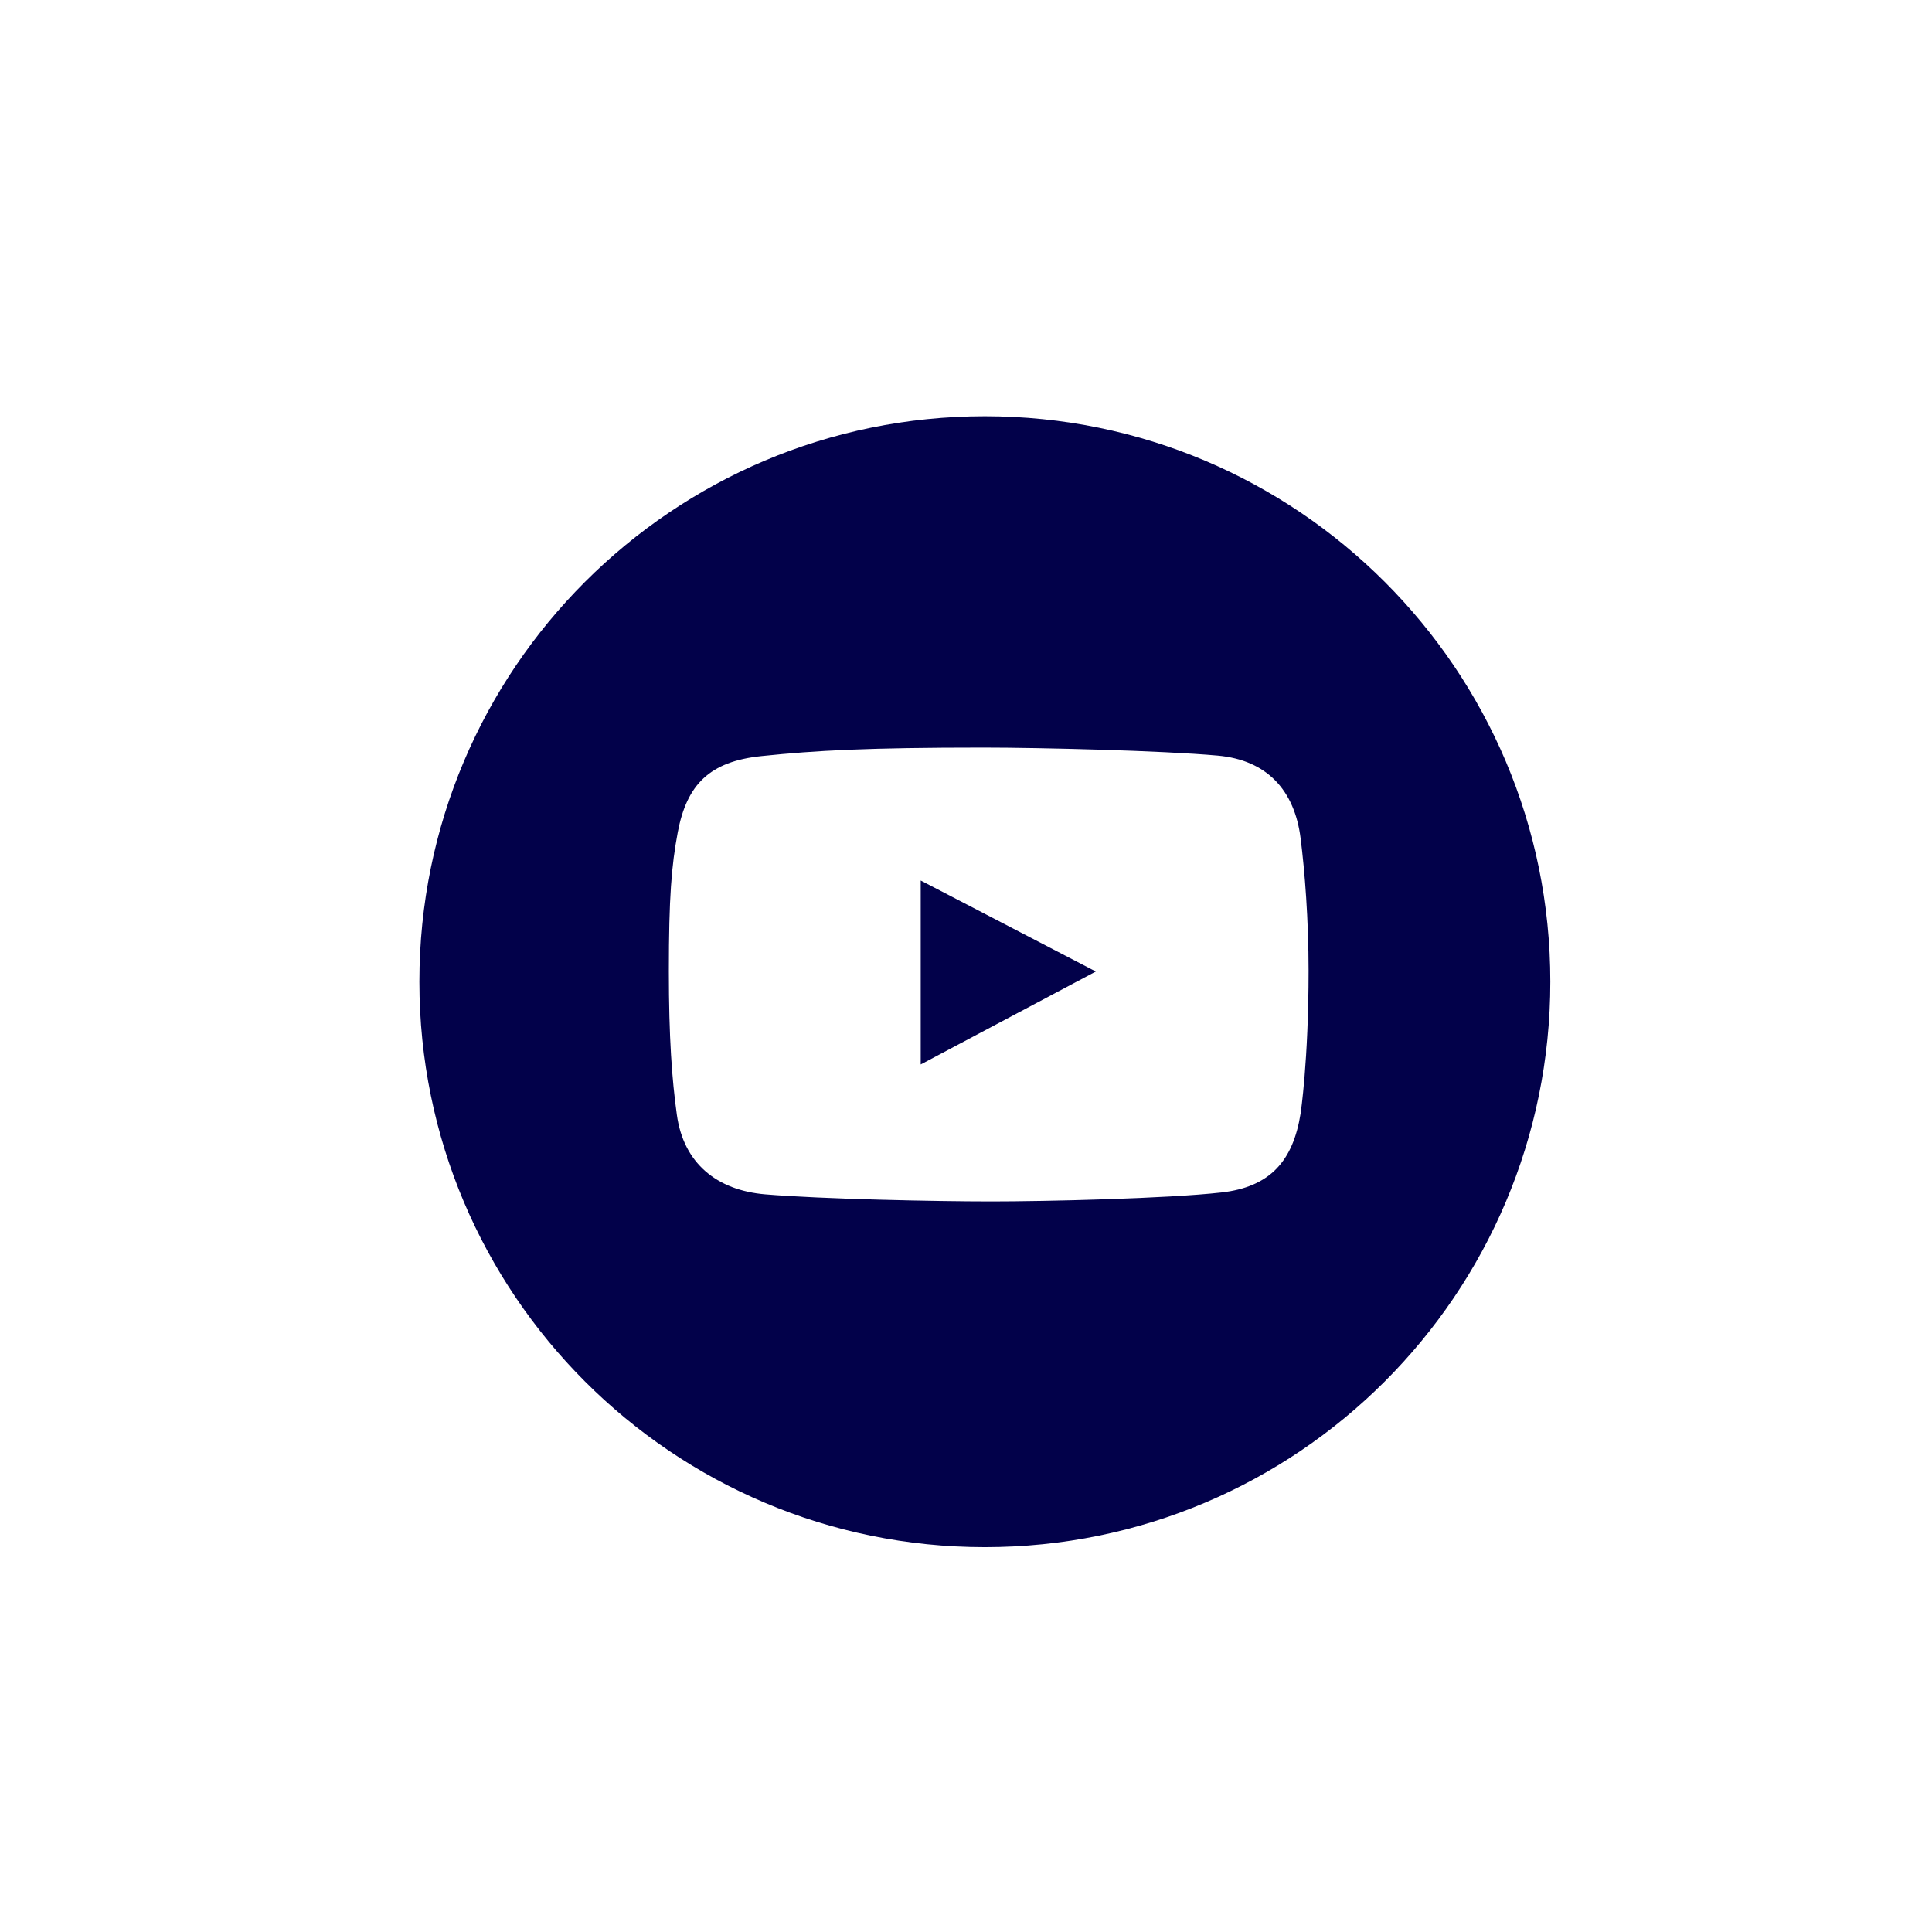 <svg width="41" height="41" viewBox="0 0 41 41" fill="none" xmlns="http://www.w3.org/2000/svg">
<path d="M19.539 22.589L23.255 20.617L19.539 18.686V22.589Z" fill="#02014A"/>
<path d="M20.9 8.833C14.273 8.833 8.9 14.205 8.9 20.833C8.9 27.46 14.273 32.833 20.9 32.833C27.528 32.833 32.9 27.46 32.9 20.833C32.9 14.205 27.528 8.833 20.9 8.833ZM27.601 23.628C27.441 24.64 26.951 25.19 25.922 25.306C24.772 25.436 22.186 25.496 21.037 25.496C19.848 25.496 17.442 25.446 16.242 25.346C15.21 25.26 14.505 24.683 14.364 23.657C14.26 22.91 14.194 22.022 14.194 20.61C14.194 19.039 14.25 18.374 14.383 17.663C14.574 16.65 15.057 16.159 16.162 16.045C17.32 15.925 18.416 15.865 20.867 15.865C22.065 15.865 24.649 15.928 25.842 16.035C26.884 16.129 27.471 16.767 27.6 17.784C27.69 18.493 27.77 19.508 27.77 20.601C27.77 22.519 27.601 23.628 27.601 23.628Z" fill="#02014A"/>
</svg>
